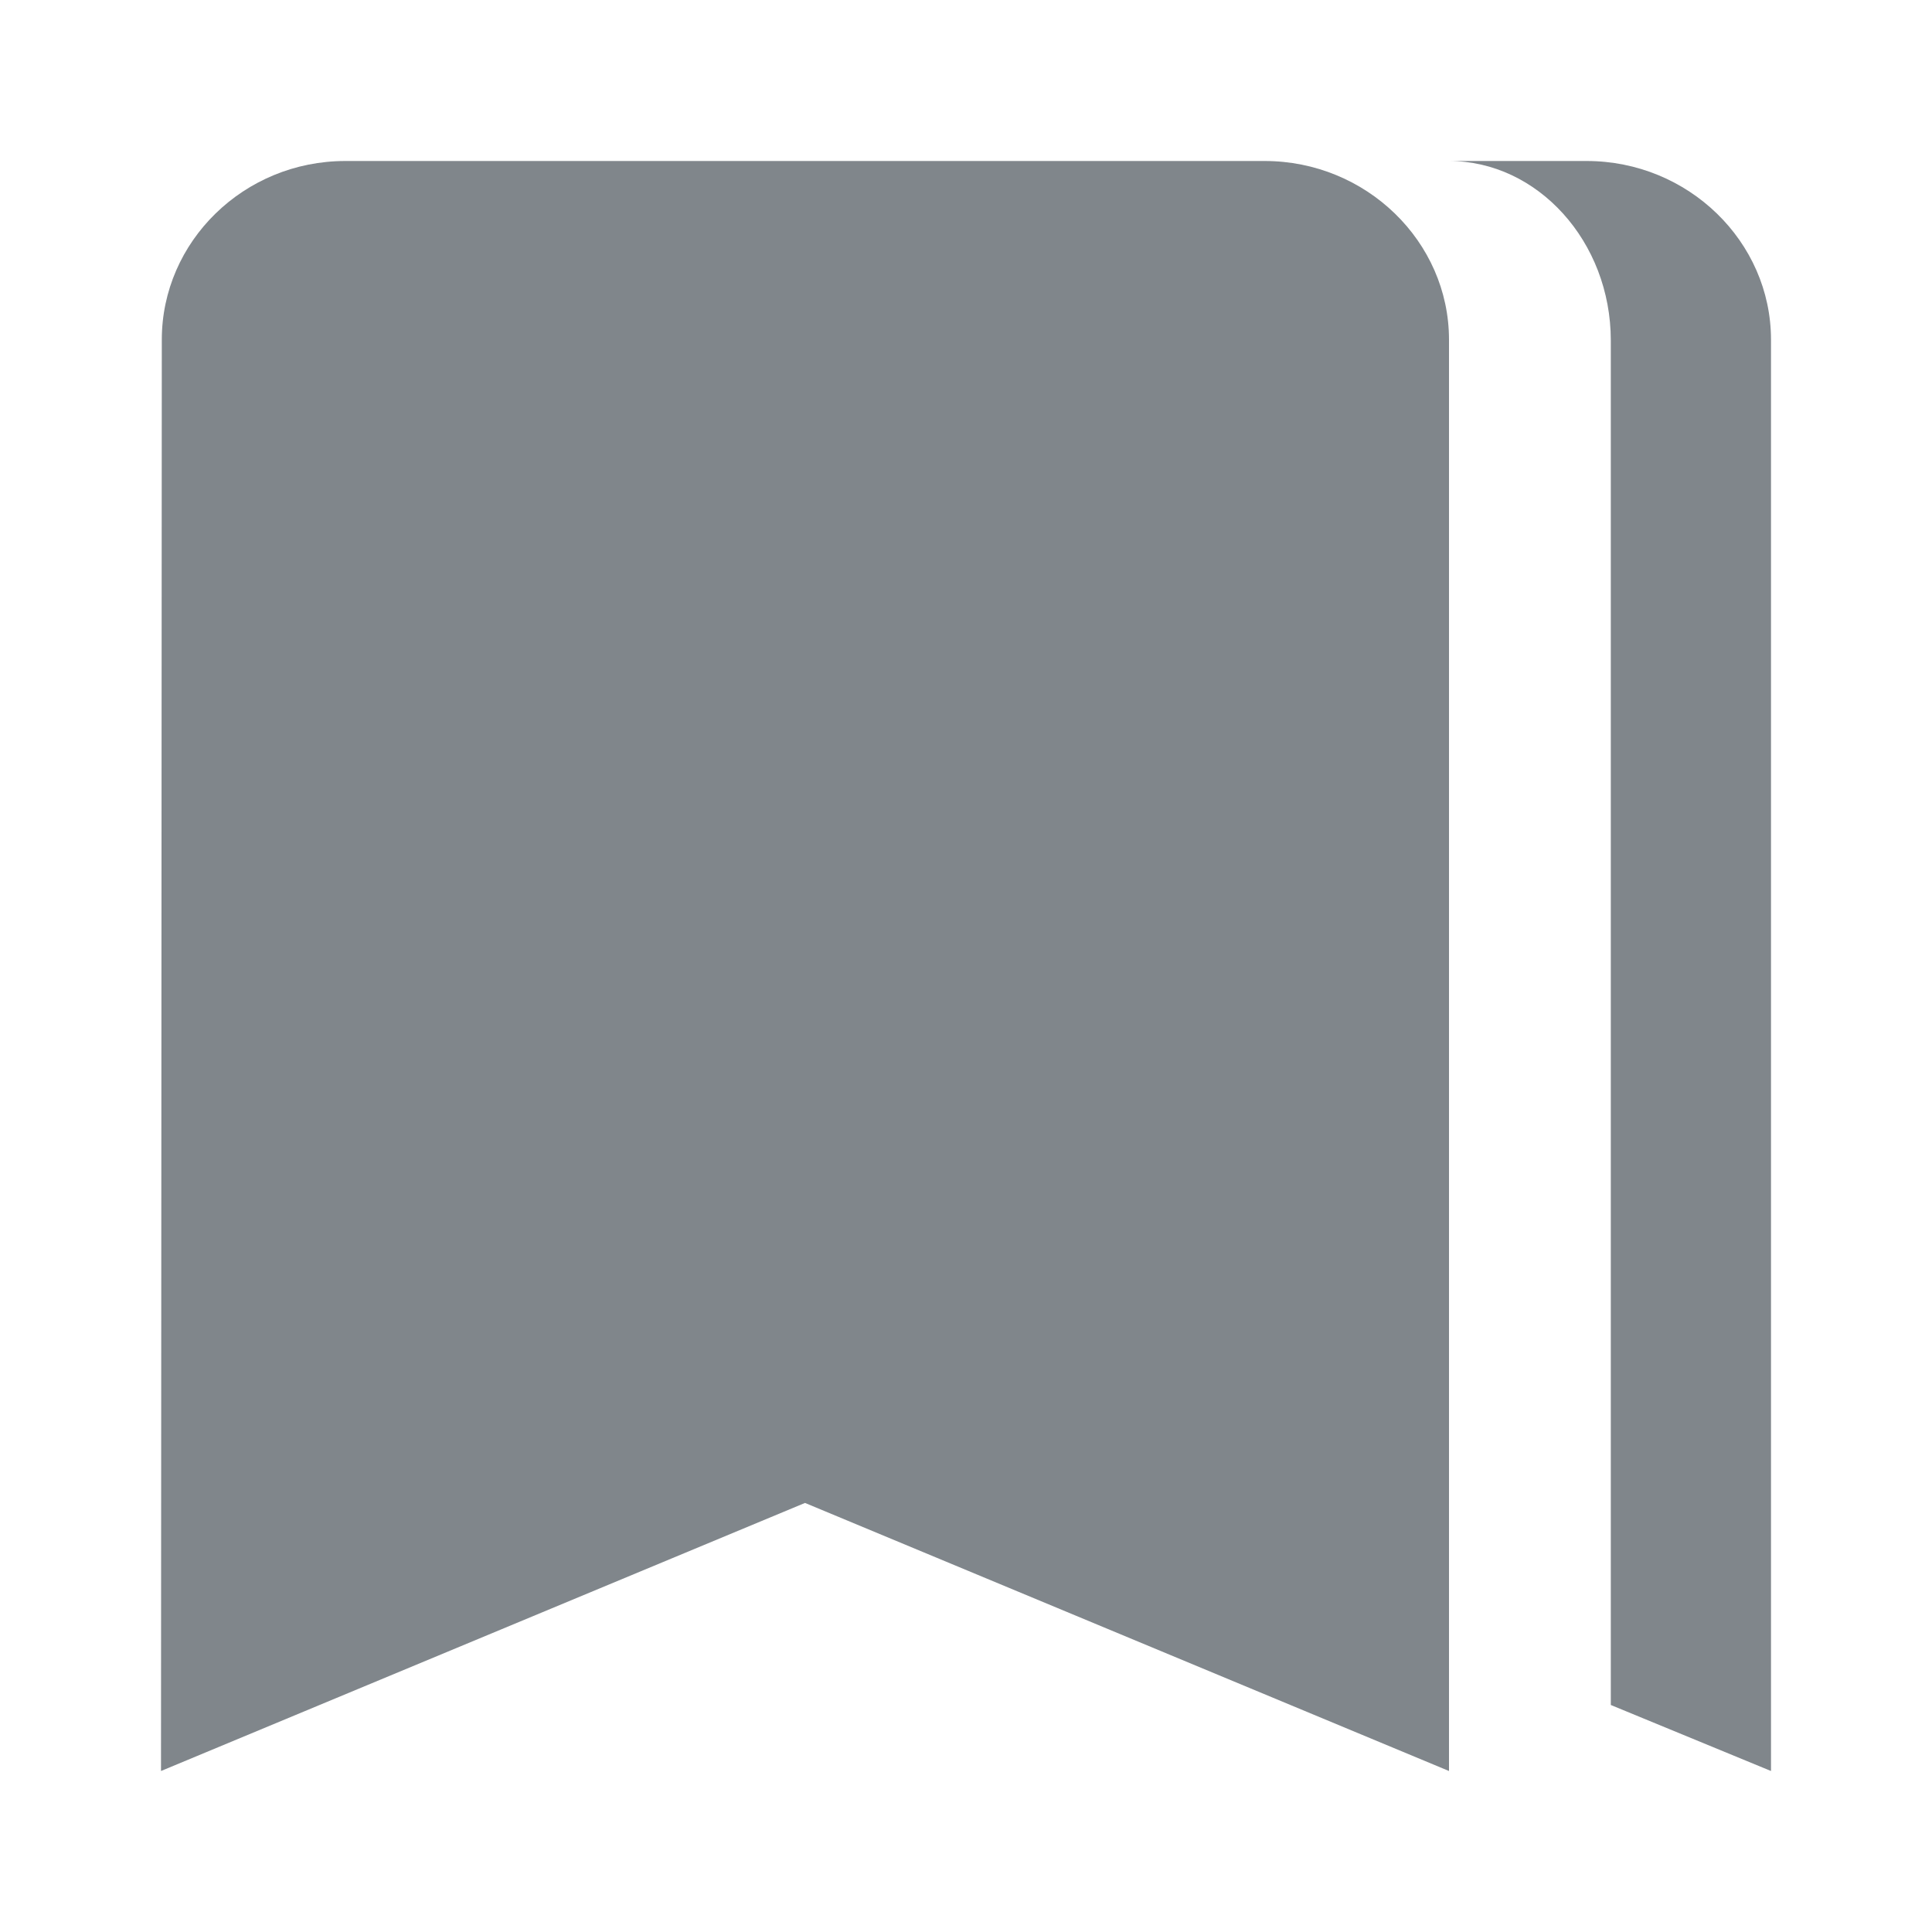 <svg xmlns="http://www.w3.org/2000/svg" width="24" height="24" viewBox="0 0 24 24"><path fill="none" d="M0 0h24v24H0z"/><path d="M22 4.22C22 3 20.97 2 19.71 2H18c1.1 0 2.01 1 2.01 2.23v16.95L22 22V4.22zM15.71 2H4.29C3.03 2 2.01 3 2.01 4.22L2 22l8-3.33L18 22V4.22C18 3 16.97 2 15.71 2" fill-rule="evenodd" clip-rule="evenodd" fill="#80868B"/></svg>